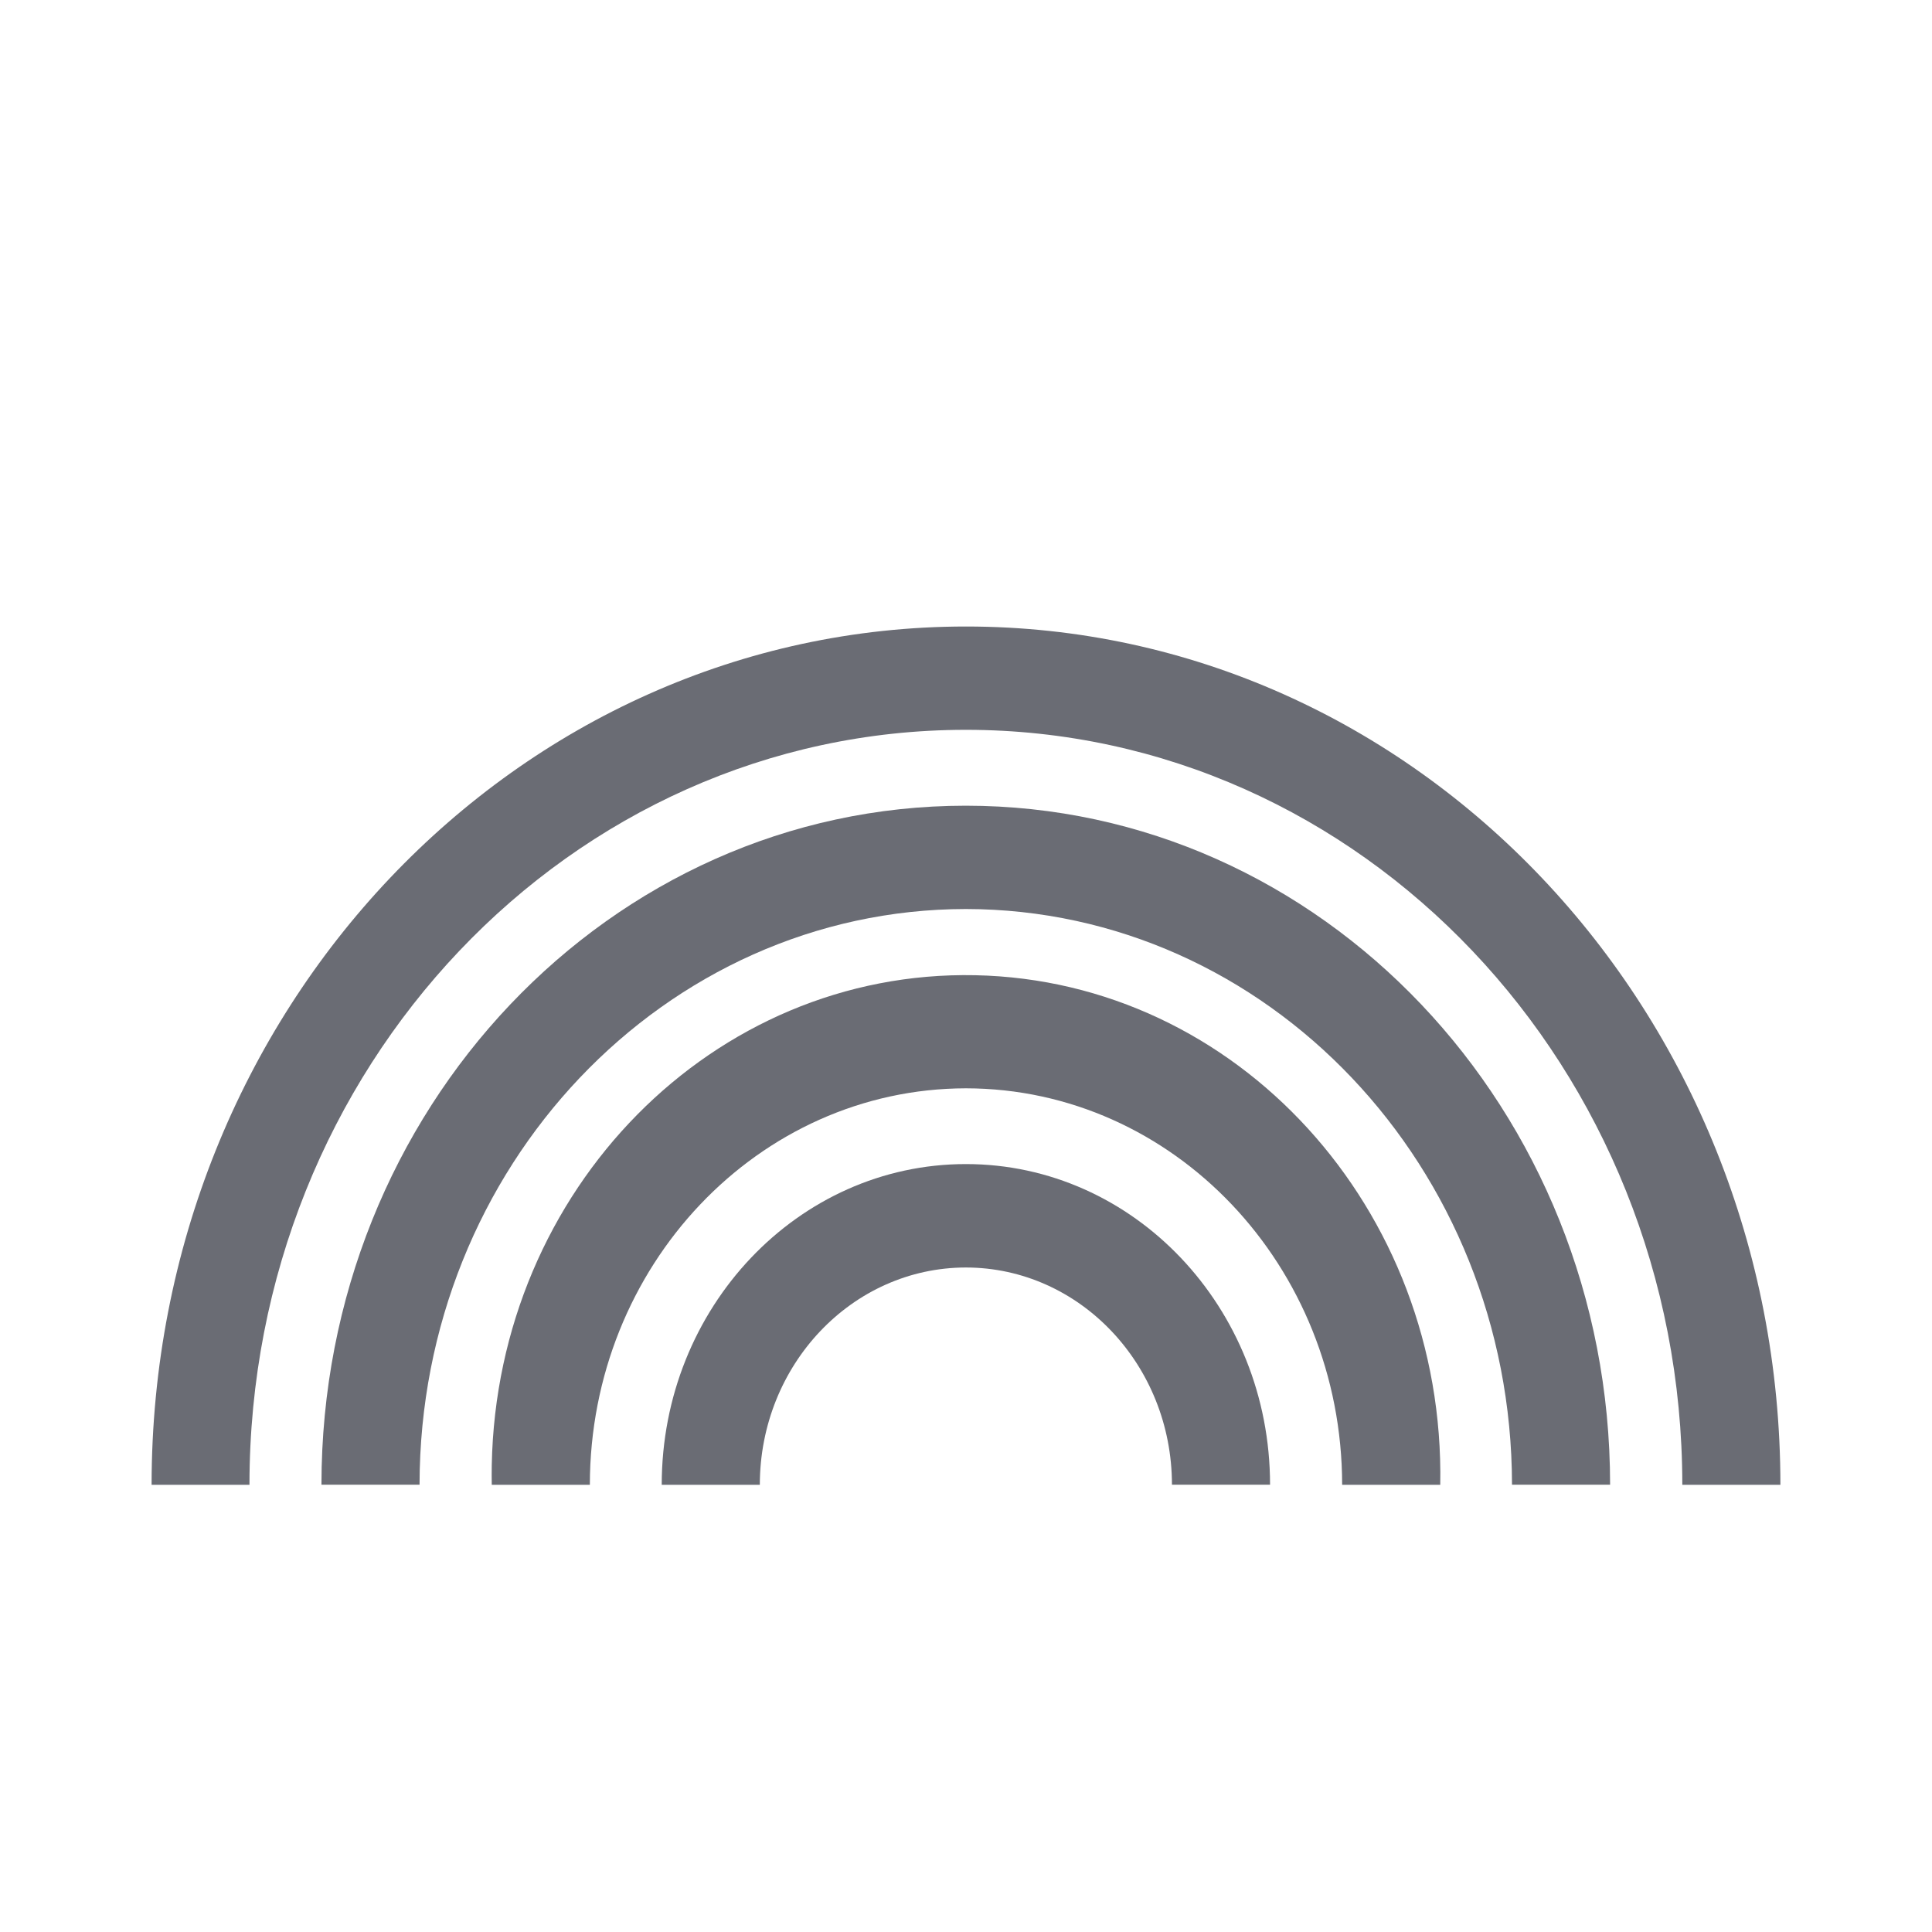 <?xml version="1.0" encoding="utf-8"?>
<!-- Generator: Adobe Illustrator 22.1.0, SVG Export Plug-In . SVG Version: 6.00 Build 0)  -->
<svg version="1.1" id="Layer_1" xmlns="http://www.w3.org/2000/svg" xmlns:xlink="http://www.w3.org/1999/xlink" x="0px" y="0px"
	 viewBox="0 0 1200 1200" style="enable-background:new 0 0 1200 1200;" xml:space="preserve">
<style type="text/css">
	.st0{fill:#6A6C74;}
</style>
<g>
	<g transform="translate(600 600) scale(0.69 0.69) rotate(0) translate(-600 -600)">
		<title>rainbow</title>
		<path class="st0" d="M599.9,710.1c187,0.2,338.5,159.9,338.7,356.9h88.3c4.6-248.4-182.7-453.8-418.5-458.7
			c-235.8-4.9-430.6,192.5-435.3,441c-0.1,5.9-0.1,11.8,0,17.7h88.3C261.6,870,413,710.4,599.9,710.1z"/>
		<path class="st0" d="M599.9,548.7c271.4,0.4,491.3,232.2,491.6,518.2h88.3c0-337.6-259.7-611.2-580-611.2s-580,273.6-580,611.2
			h88.3C108.4,780.9,328.4,549,599.9,548.7z"/>
		<path class="st0" d="M599.9,871.4c102.4,0.1,185.4,87.6,185.5,195.5h88.3c0-159.4-122.6-288.6-273.8-288.6S326.1,907.6,326.1,1067
			h88.3C414.5,959,497.5,871.5,599.9,871.4z"/>
		<path class="st0" d="M599.9,387.4c356.2,0,644.9,304.3,644.9,679.6h88.3c0-426.7-328.2-772.6-733.1-772.6S-133.1,640.3-133.1,1067
			l0,0H-45C-45,691.6,243.7,387.4,599.9,387.4z"/>
	</g>
</g>
</svg>
